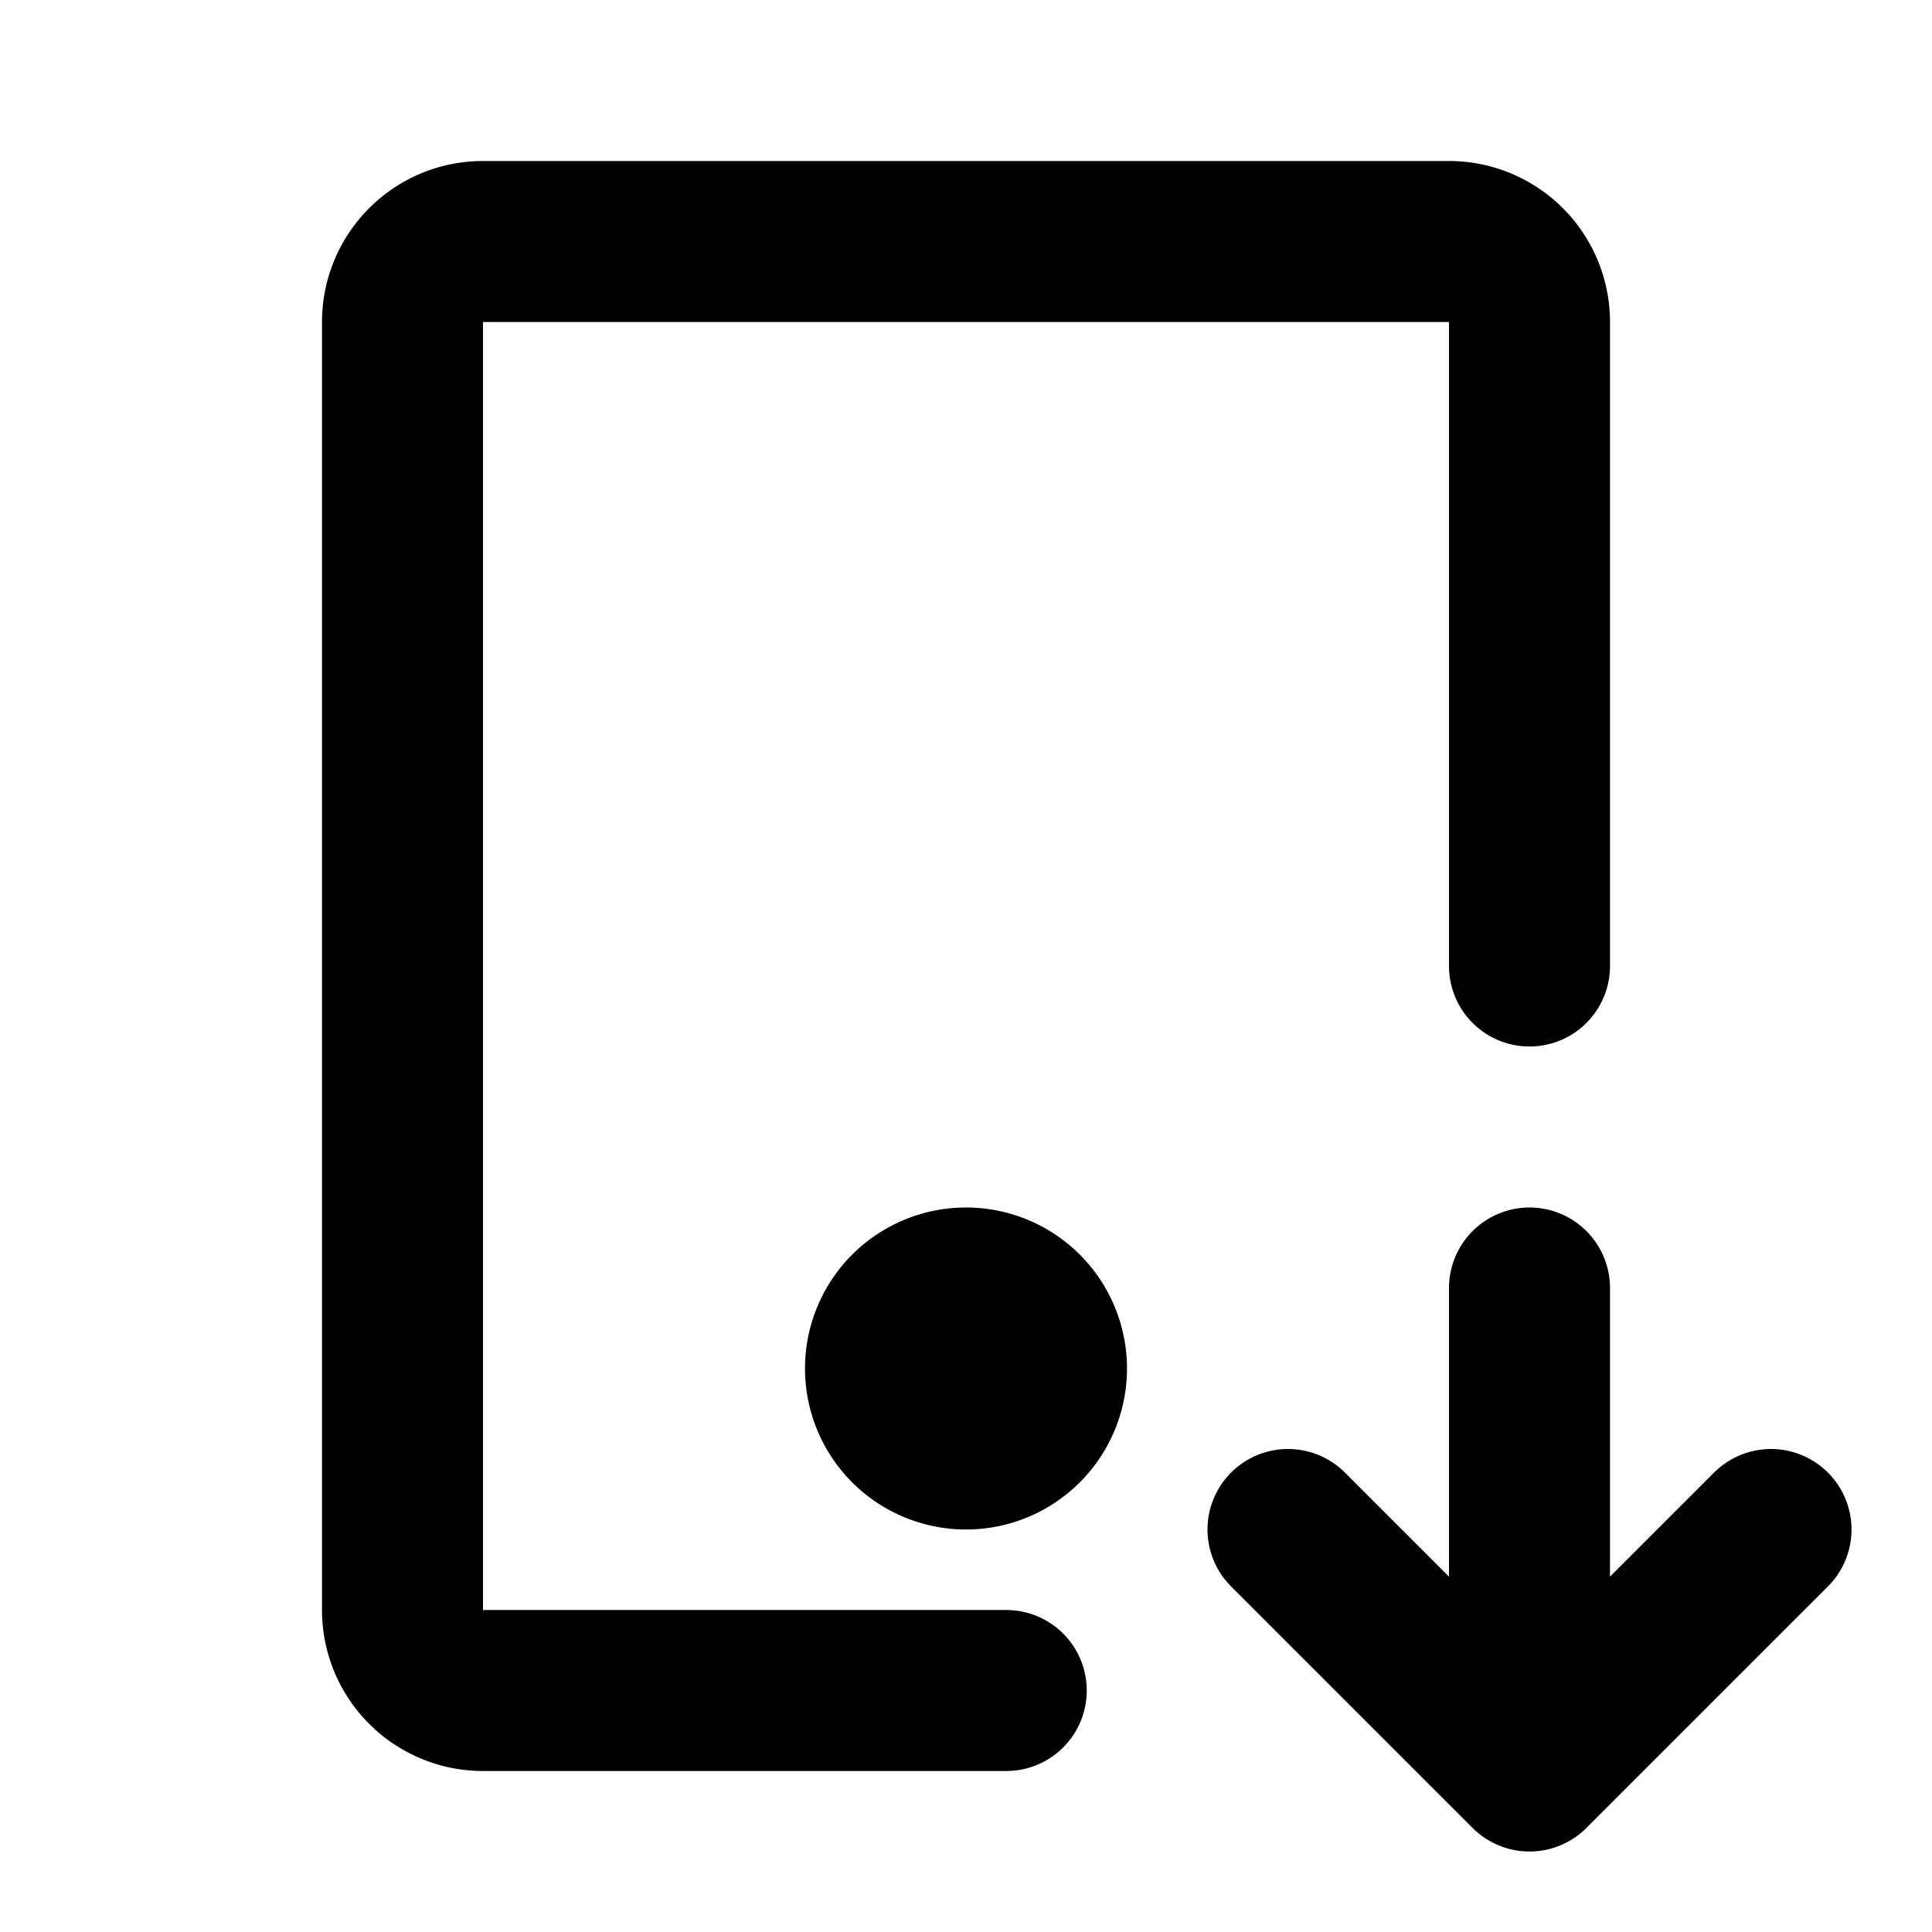<!--
category: Devices
tags: [tablet, download, descend, lower, fall, reduce, drop, slide, decrease, sink]
version: "2.10"
unicode: "f8c6"
-->
<svg
  xmlns="http://www.w3.org/2000/svg"
  width="24"
  height="24"
  viewBox="0 0 24 24"
  fill="none"
  stroke="currentColor"
  stroke-width="2"
  stroke-linecap="round"
  stroke-linejoin="round"
>
  <path d="M12.5 21h-6.5a1 1 0 0 1 -1 -1v-16a1 1 0 0 1 1 -1h12a1 1 0 0 1 1 1v8m0 4v6m3 -3l-3 3l-3 -3m-5 -2a1 1 0 1 0 2 0a1 1 0 0 0 -2 0" />
</svg>
